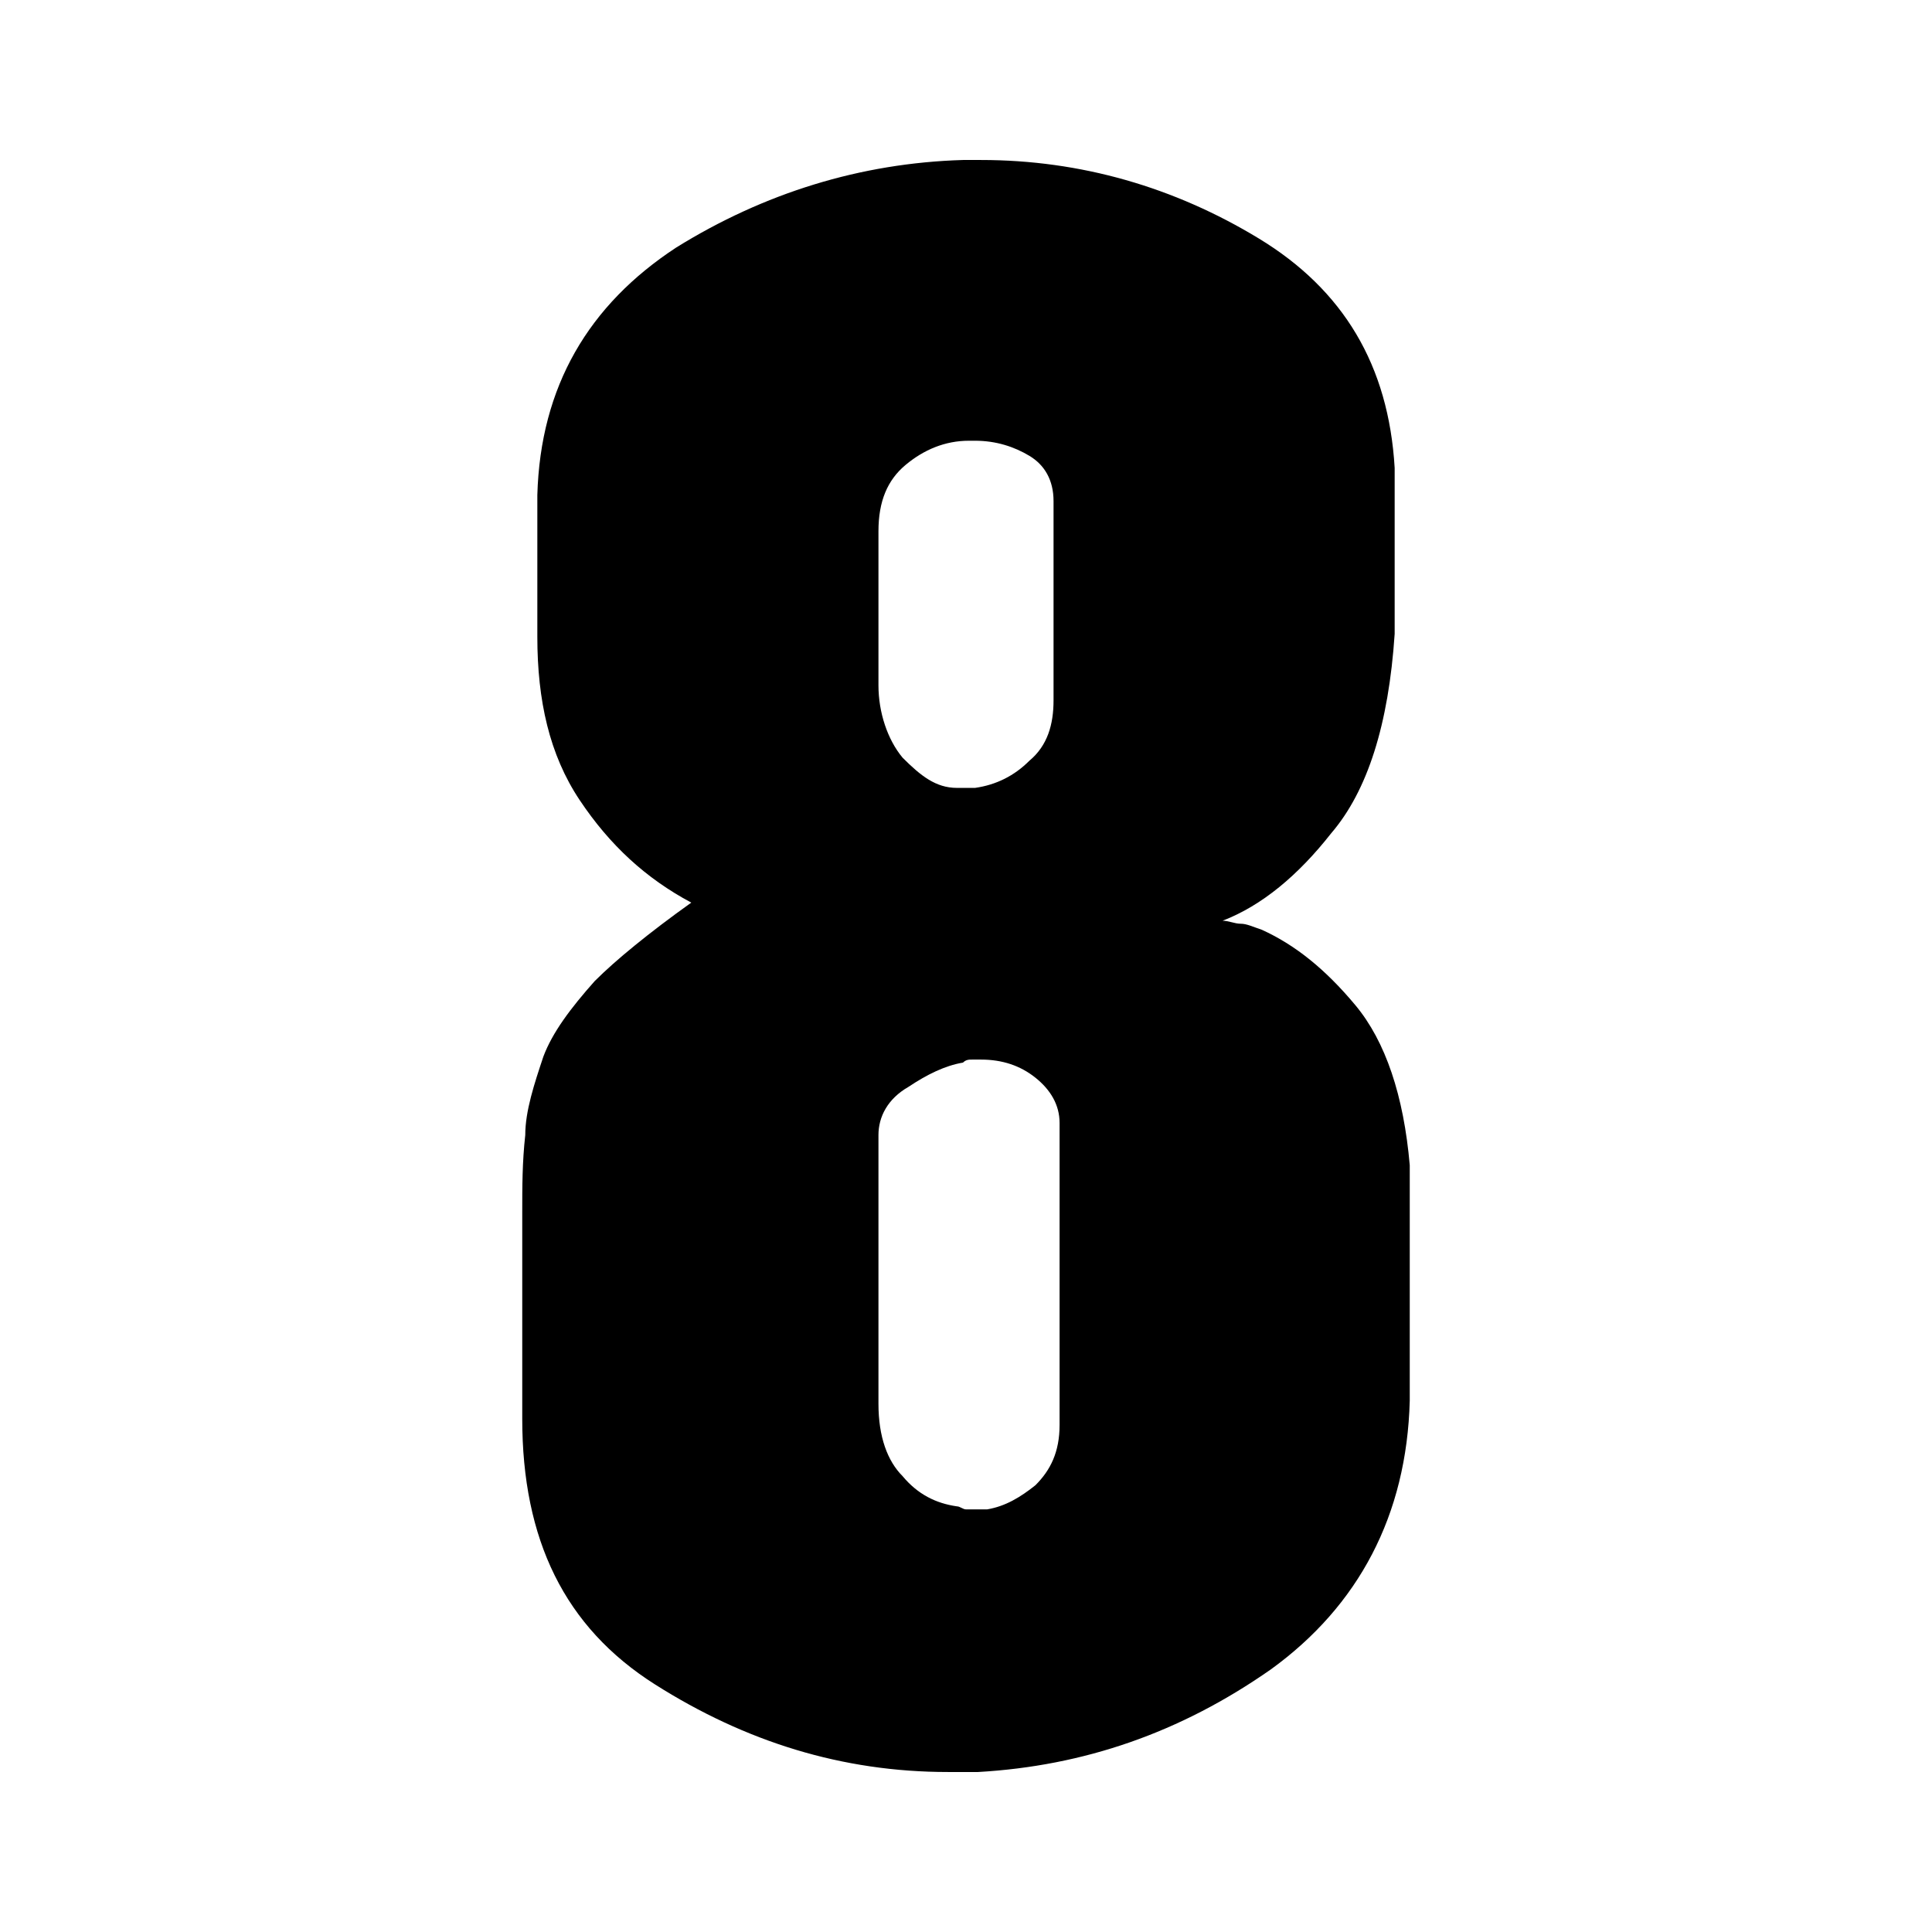 <?xml version="1.0" encoding="utf-8"?>
<!-- Generator: Adobe Illustrator 19.0.0, SVG Export Plug-In . SVG Version: 6.00 Build 0)  -->
<svg version="1.1" id="图层_1" xmlns="http://www.w3.org/2000/svg" xmlns:xlink="http://www.w3.org/1999/xlink" x="0px" y="0px"
	 viewBox="0 0 64 64" style="enable-background:new 0 0 64 64;" xml:space="preserve">
<g id="XMLID_1_">
	<path id="XMLID_3_" d="M22.9,29.9c-1.5-0.8-2.7-1.9-3.7-3.4c-1-1.5-1.4-3.3-1.4-5.4v-4.7c0.1-3.6,1.7-6.3,4.6-8.2
		c2.9-1.8,6.1-2.8,9.5-2.9c0,0,0.1,0,0.2,0c0.1,0,0.2,0,0.2,0s0.1,0,0.1,0c0,0,0.1,0,0.1,0c3.3,0,6.4,0.9,9.2,2.6
		c2.8,1.7,4.3,4.2,4.5,7.6V21c-0.2,3-0.9,5.2-2.1,6.6C43,29,41.8,30,40.5,30.5c0.2,0,0.4,0.1,0.6,0.1c0.2,0,0.4,0.1,0.7,0.2
		c1.1,0.5,2.1,1.3,3.1,2.5c1,1.2,1.6,3,1.8,5.3v7.8c-0.1,3.8-1.7,6.8-4.6,8.9c-3,2.1-6.2,3.2-9.7,3.4c-0.1,0-0.3,0-0.5,0
		c-0.2,0-0.3,0-0.5,0c-3.5,0-6.7-1-9.7-2.9c-3-1.9-4.4-4.8-4.4-8.8v-6.8c0-0.9,0-1.7,0.1-2.6c0-0.8,0.3-1.7,0.6-2.6
		c0.3-0.8,0.9-1.6,1.7-2.5C20.4,31.8,21.5,30.9,22.9,29.9L22.9,29.9z M29.9,25.1c0.6,0.6,1.1,1,1.8,1c0,0,0.1,0,0.1,0
		c0,0,0.1,0,0.1,0c0,0,0.1,0,0.2,0s0.1,0,0.2,0c0.7-0.1,1.3-0.4,1.8-0.9c0.6-0.5,0.8-1.2,0.8-2v-6.6c0-0.7-0.3-1.2-0.8-1.5
		c-0.5-0.3-1.1-0.5-1.8-0.5c0,0-0.1,0-0.1,0c0,0-0.1,0-0.1,0c-0.8,0-1.5,0.3-2.1,0.8c-0.6,0.5-0.9,1.2-0.9,2.2v5.1
		C29.1,23.6,29.4,24.5,29.9,25.1z M29.1,37.6v8.9c0,1.1,0.3,1.9,0.8,2.4c0.5,0.6,1.1,0.9,1.8,1c0.1,0,0.2,0.1,0.3,0.1
		c0.1,0,0.2,0,0.3,0c0,0,0.1,0,0.2,0s0.1,0,0.2,0c0.6-0.1,1.1-0.4,1.6-0.8c0.5-0.5,0.8-1.1,0.8-2v-10c0-0.6-0.3-1.1-0.8-1.5
		c-0.5-0.4-1.1-0.6-1.8-0.6c-0.1,0-0.2,0-0.3,0c-0.1,0-0.2,0-0.3,0.1c-0.6,0.1-1.2,0.4-1.8,0.8C29.4,36.4,29.1,37,29.1,37.6
		L29.1,37.6z"/>
</g>
</svg>
